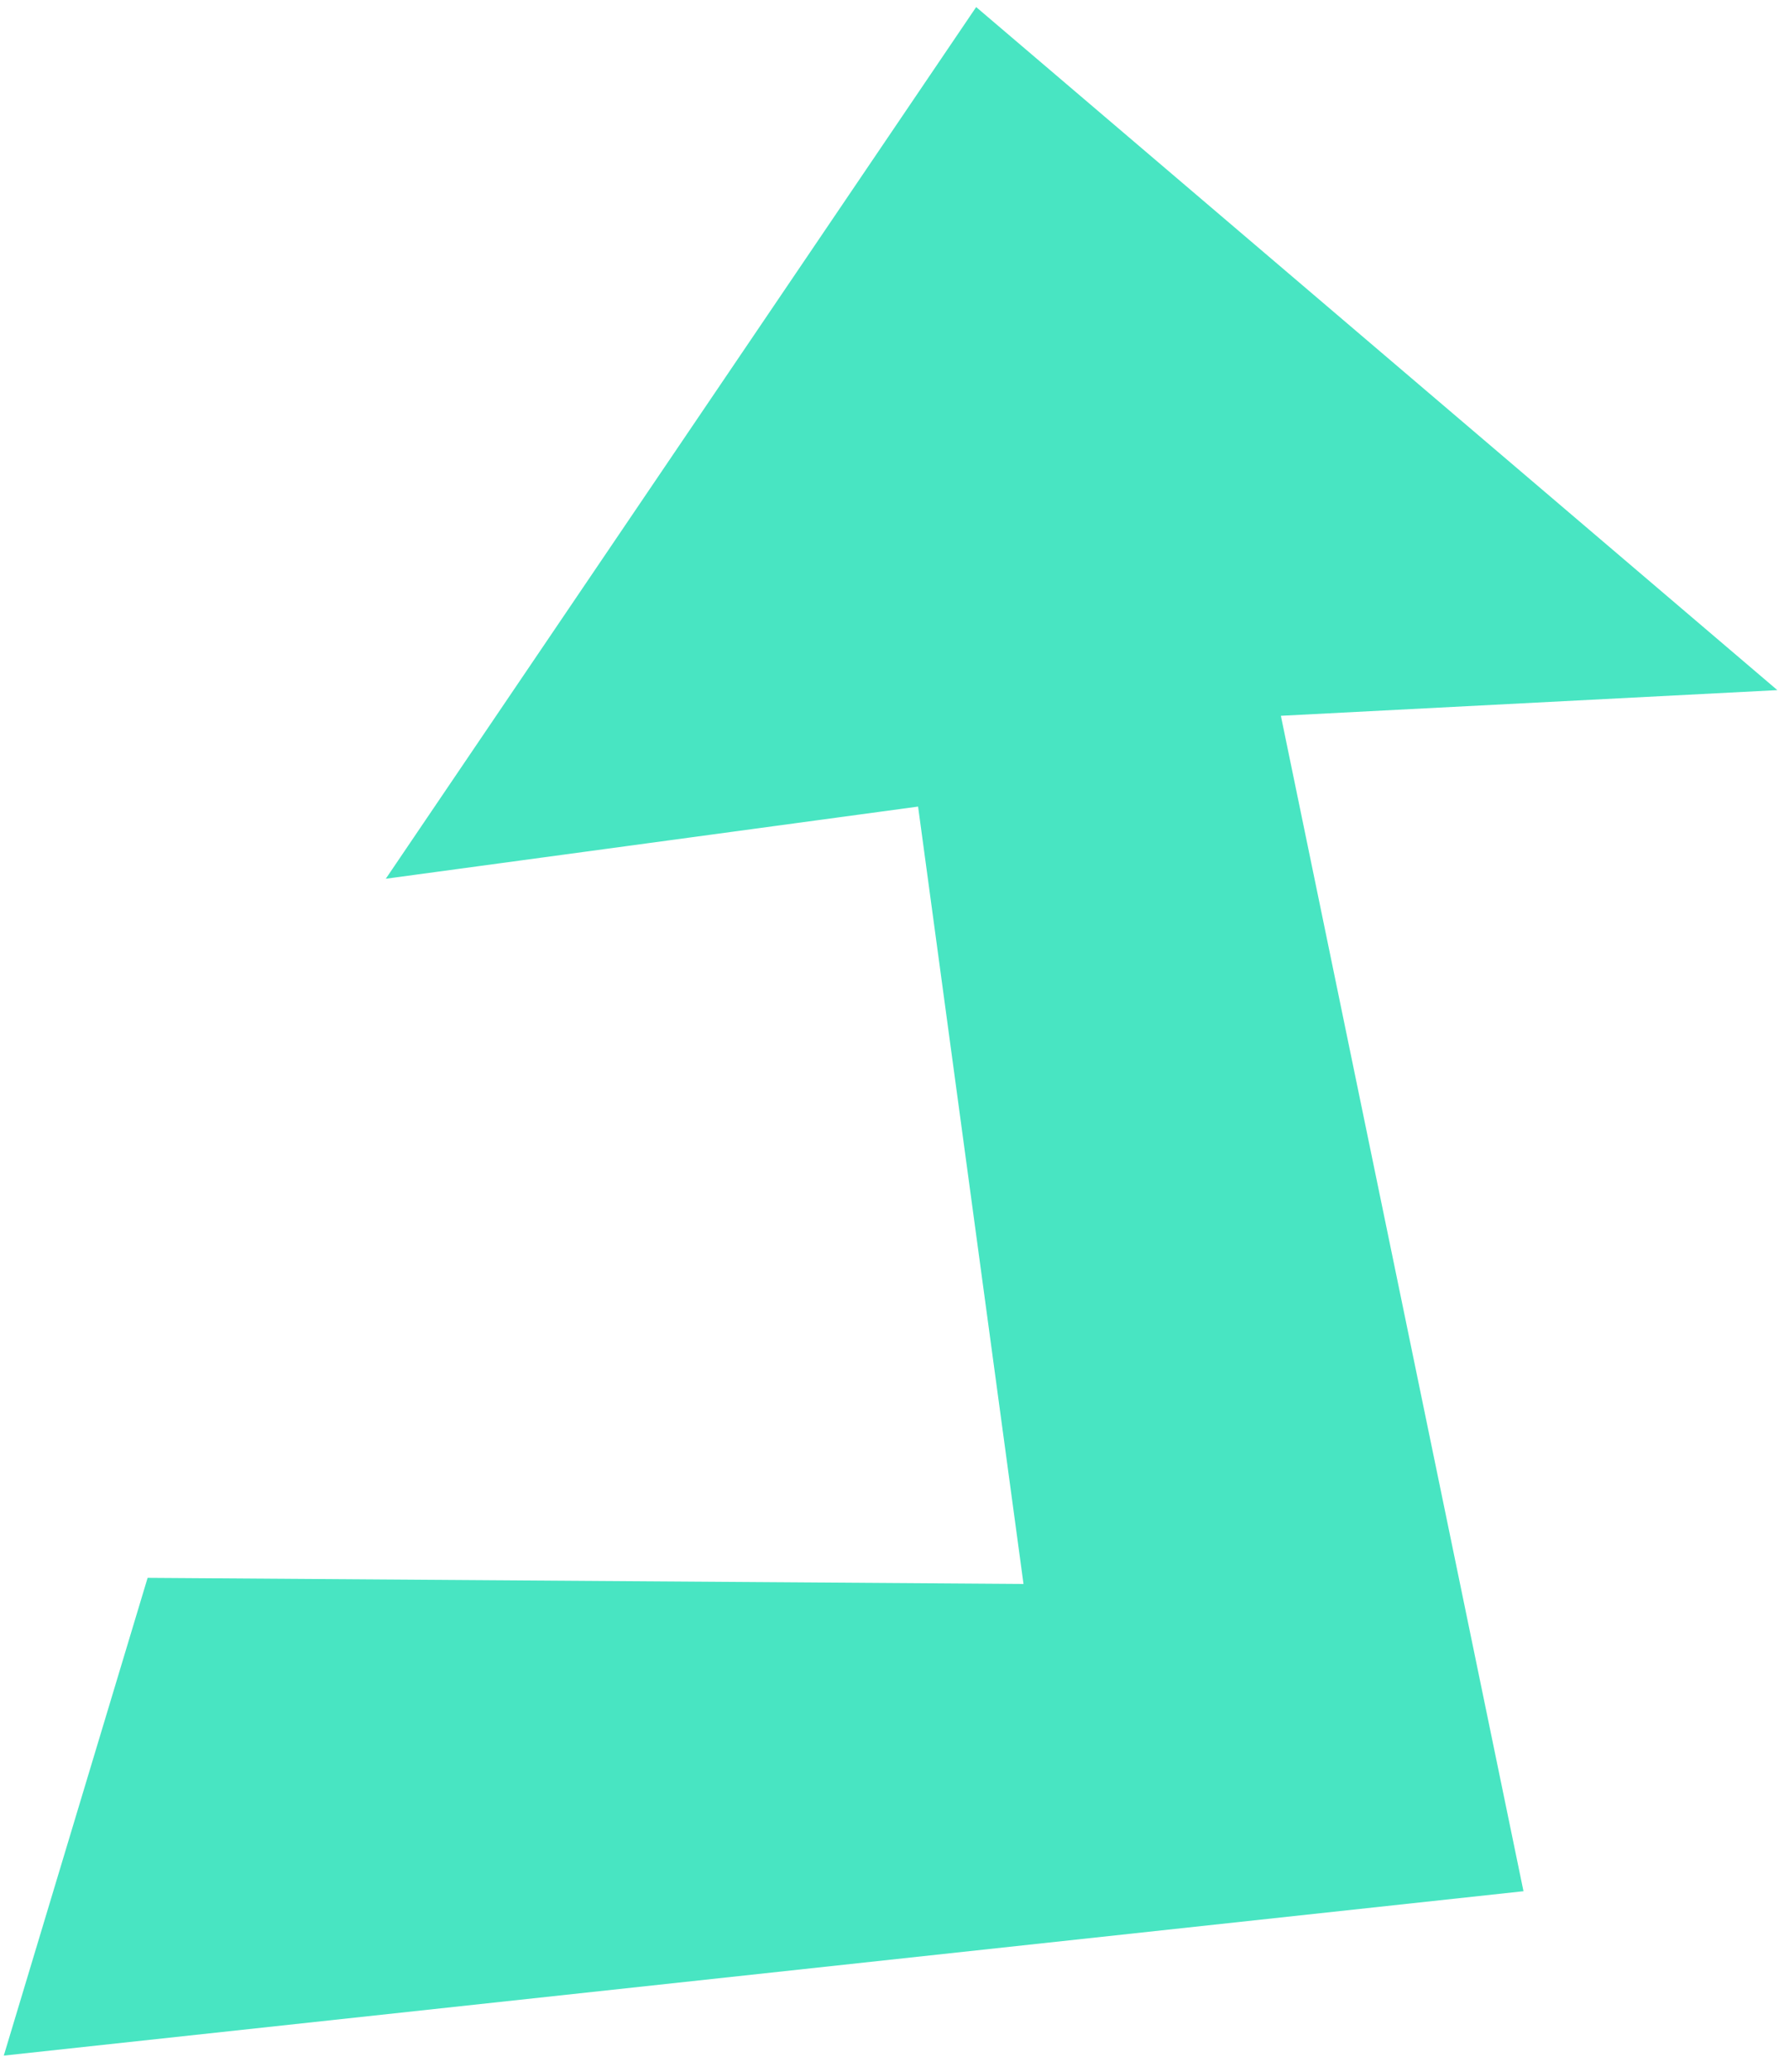 <svg width="82" height="95" viewBox="0 0 82 95" fill="none" xmlns="http://www.w3.org/2000/svg">
<path fill-rule="evenodd" clip-rule="evenodd" d="M6.766 72.335L46.913 72.615L42.081 36.977L17.683 40.285L44.743 0.324L81.466 31.638L58.71 32.815L69.83 86.701L0.174 94.237L6.766 72.335Z" fill="#48E5C2"/>
</svg>
